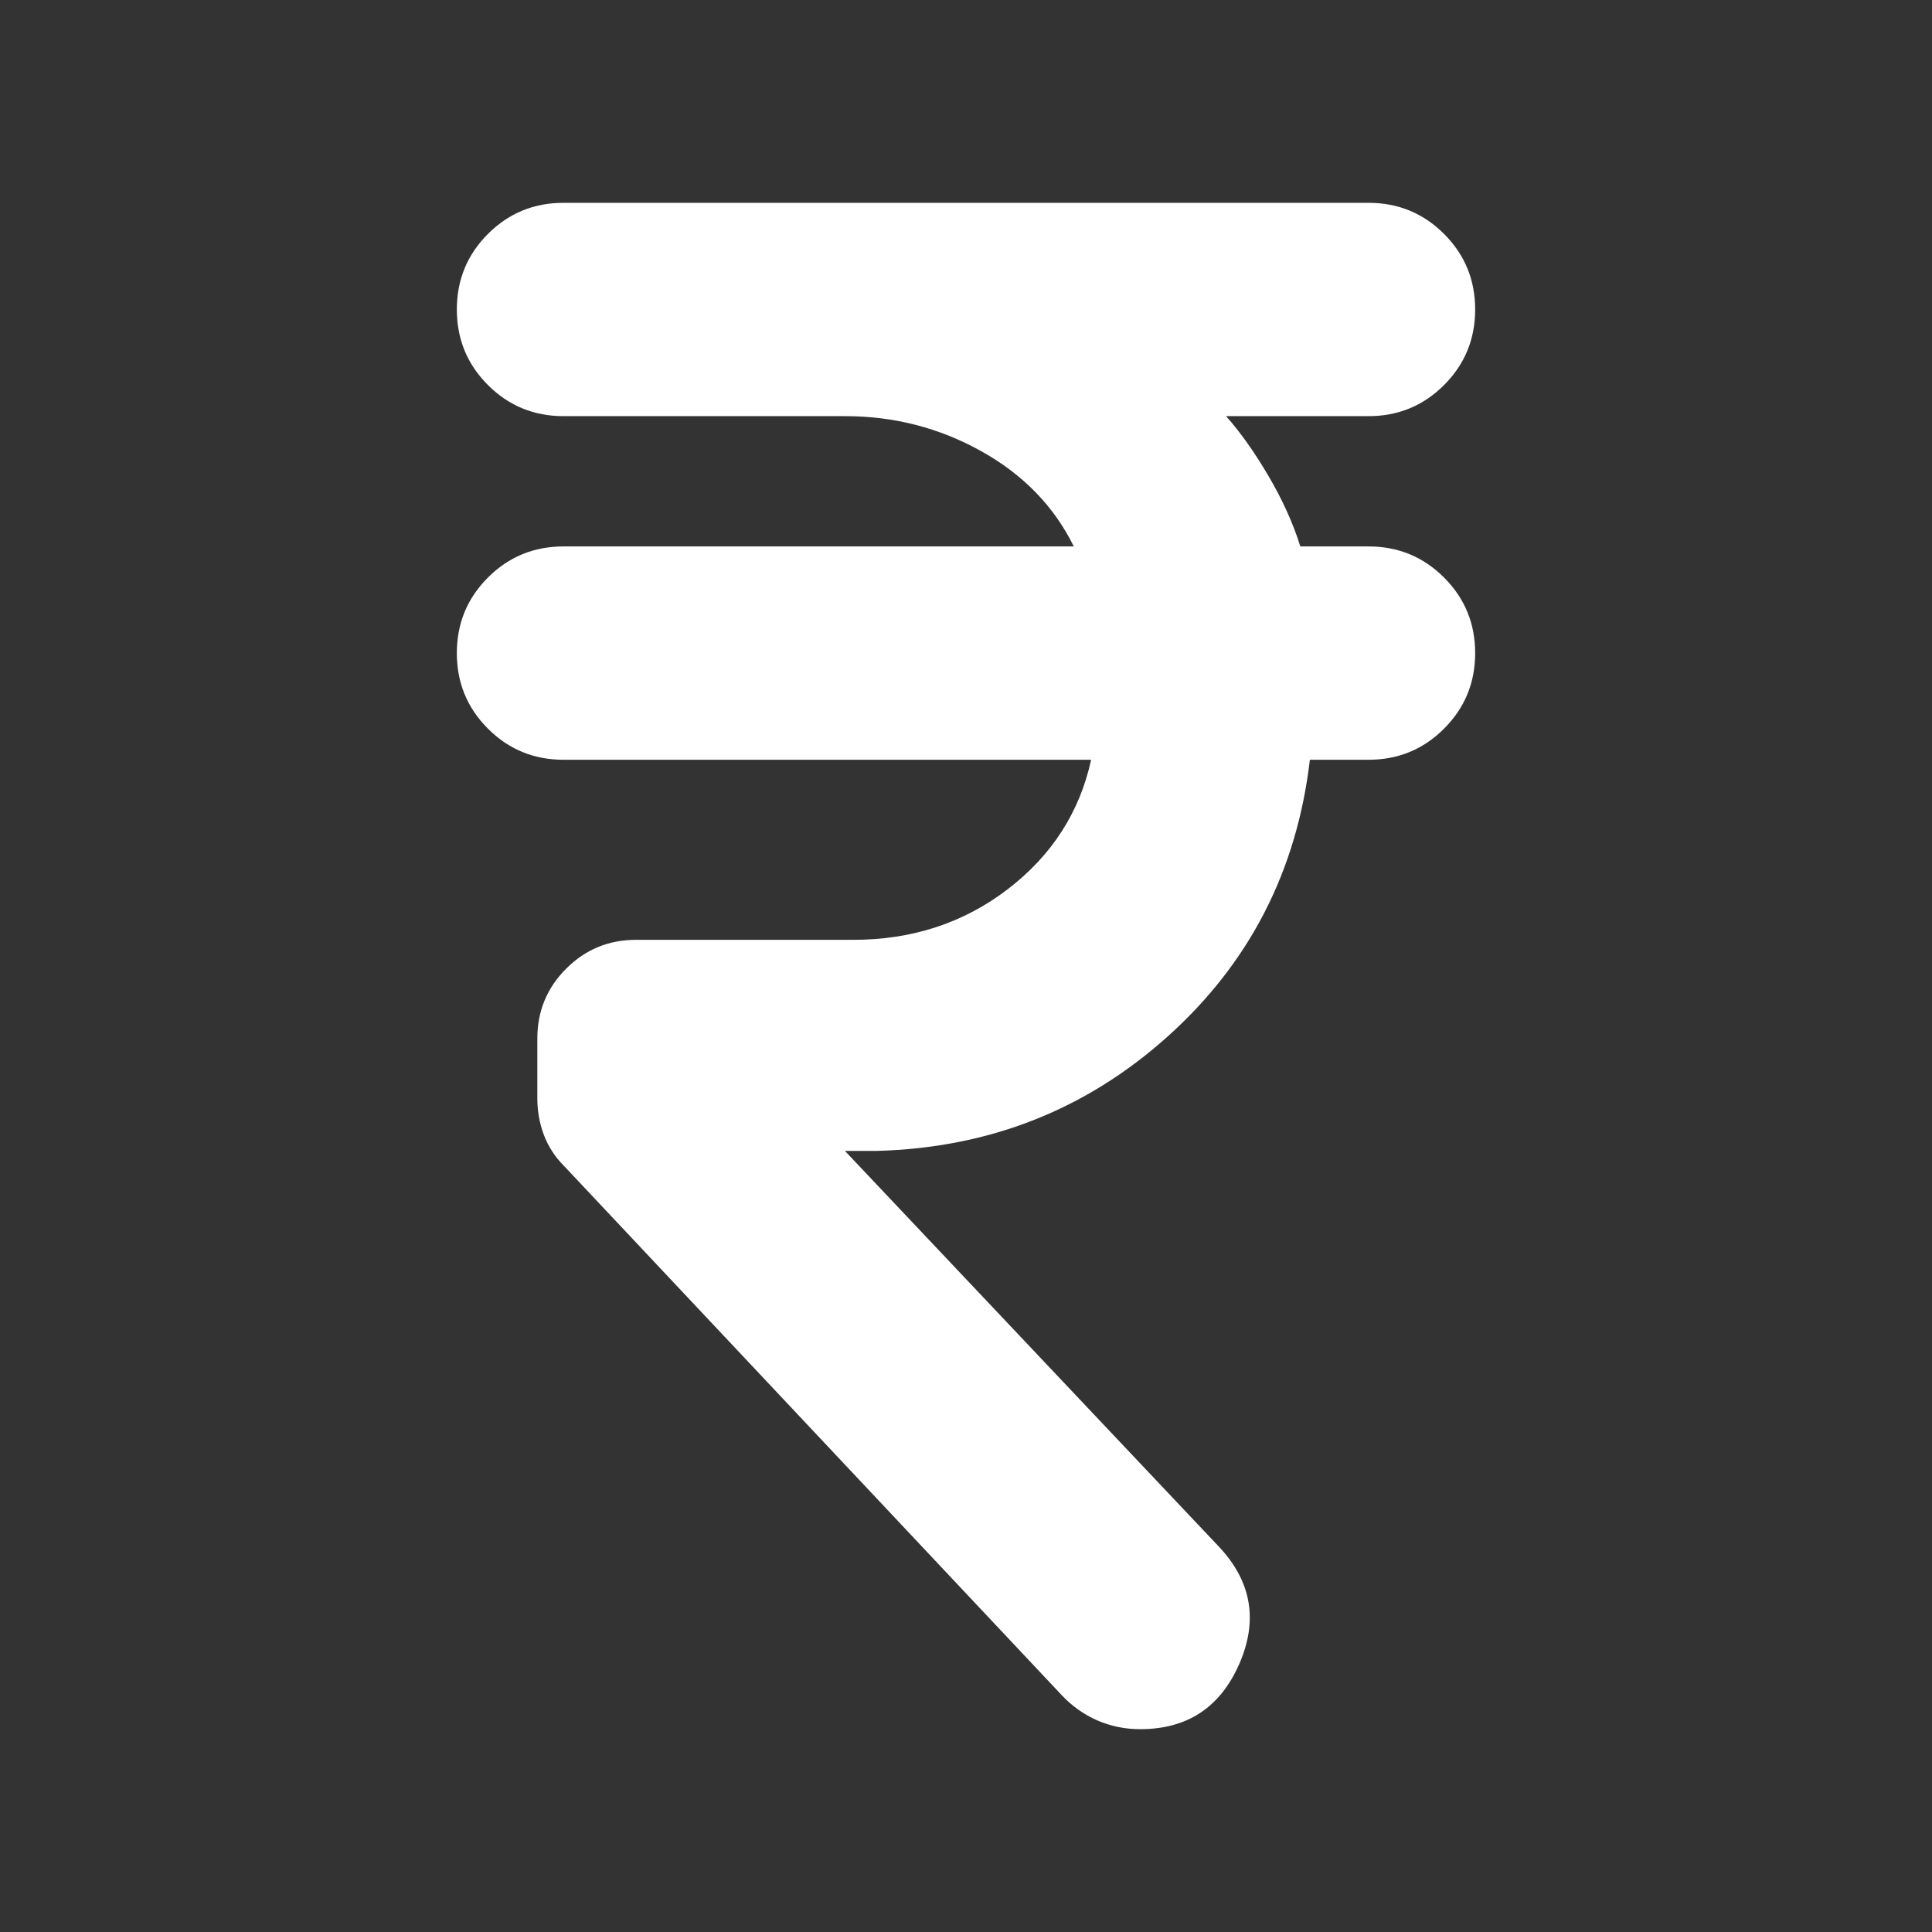 <svg className="w-35 h-35" fill="white" xmlns="http://www.w3.org/2000/svg" height="35" viewBox="0 -960 960 960" width="35"><rect x="0" y="-960" width="960" height="960" fill="#333333" stroke="none"/><path d="M527.391-117.869 280.26-380.652q-6.695-6.696-9.978-15.326-3.283-8.631-3.283-18.326v-29.653q0-20.391 14.327-34.717 14.326-14.327 34.717-14.327h107.914q43.956 0 76.803-25.173 32.848-25.174 41.413-64.303H280q-22.087 0-37.544-15.457-15.457-15.457-15.457-37.544 0-22.087 15.457-37.544 15.457-15.457 37.544-15.457h253.565q-14.739-29.912-45.978-47.325-31.239-17.413-67.587-17.413H280q-22.087 0-37.544-15.457-15.457-15.456-15.457-37.544 0-22.087 15.457-37.544 15.457-15.456 37.544-15.456h400q22.087 0 37.544 15.456 15.457 15.457 15.457 37.544 0 22.088-15.457 37.544-15.457 15.457-37.544 15.457h-70.782q10.609 11.913 21.044 29.652 10.434 17.739 15.869 35.086H680q22.087 0 37.544 15.457 15.457 15.457 15.457 37.544 0 22.087-15.457 37.544-15.457 15.457-37.544 15.457h-29.13q-9.696 82.739-70.565 137.412-60.87 54.674-144.478 56.935h-15.999L605.74-191.391q24.217 25.782 10.043 58.196-14.174 32.413-49.218 32.413-11.391 0-21.435-4.413-10.043-4.413-17.739-12.674Z"/></svg>